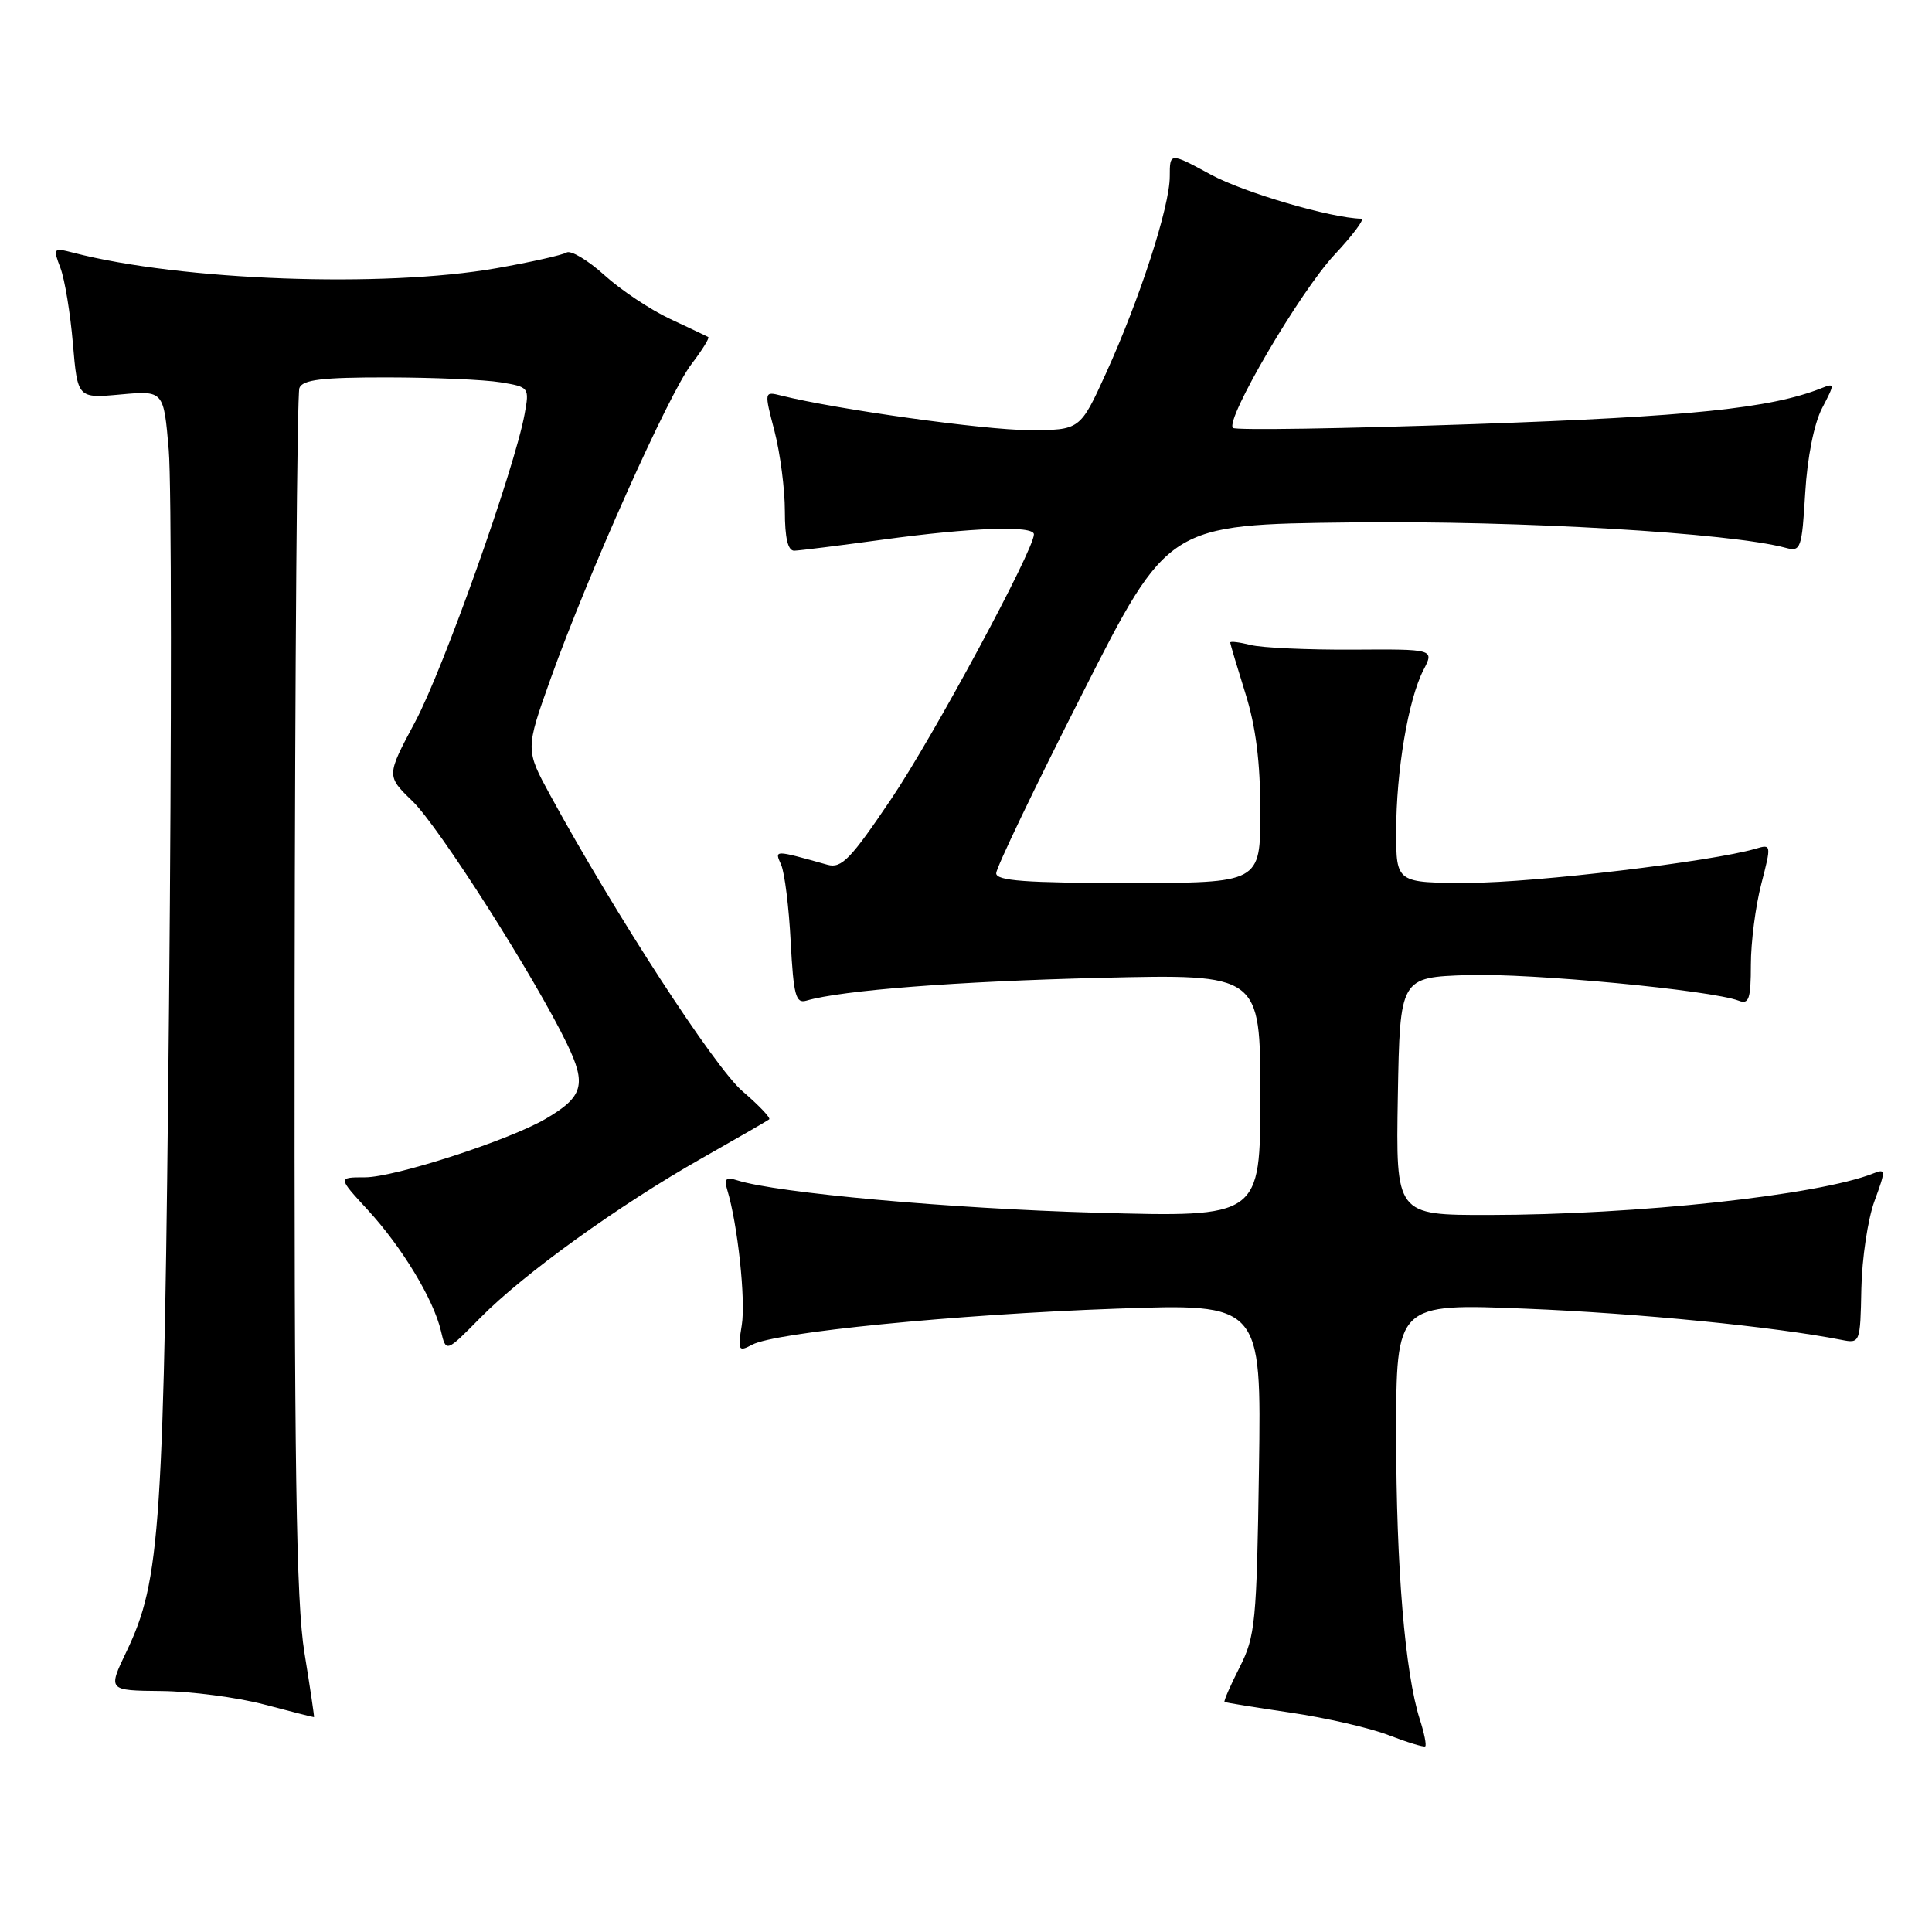 <?xml version="1.0" encoding="UTF-8" standalone="no"?>
<!DOCTYPE svg PUBLIC "-//W3C//DTD SVG 1.1//EN" "http://www.w3.org/Graphics/SVG/1.1/DTD/svg11.dtd" >
<svg xmlns="http://www.w3.org/2000/svg" xmlns:xlink="http://www.w3.org/1999/xlink" version="1.1" viewBox="0 0 256 256">
 <g >
 <path fill="currentColor"
d=" M 188.13 227.82 C 186.17 221.68 185.00 207.67 185.00 190.13 C 185.00 172.71 185.00 172.71 202.25 173.41 C 217.05 174.01 235.16 175.80 244.00 177.54 C 246.47 178.03 246.50 177.96 246.64 170.77 C 246.72 166.77 247.50 161.54 248.38 159.15 C 249.89 155.04 249.88 154.83 248.24 155.48 C 240.92 158.38 216.93 160.97 197.22 160.99 C 184.95 161.00 184.95 161.00 185.22 145.25 C 185.50 129.50 185.50 129.50 194.50 129.20 C 202.83 128.93 226.73 131.19 230.40 132.60 C 231.74 133.12 232.00 132.35 232.00 127.82 C 232.00 124.86 232.62 120.05 233.38 117.13 C 234.73 111.91 234.72 111.84 232.63 112.46 C 226.84 114.16 203.37 116.96 194.75 116.98 C 185.00 117.00 185.00 117.00 185.00 110.18 C 185.00 102.16 186.60 92.67 188.62 88.77 C 190.05 86.01 190.05 86.01 179.23 86.08 C 173.29 86.11 167.20 85.84 165.71 85.46 C 164.22 85.09 163.01 84.94 163.01 85.14 C 163.02 85.34 163.92 88.35 165.01 91.84 C 166.41 96.28 167.00 100.99 167.00 107.59 C 167.00 117.00 167.00 117.00 149.50 117.00 C 135.87 117.00 132.00 116.71 132.00 115.71 C 132.00 115.00 137.12 104.31 143.39 91.96 C 154.77 69.50 154.77 69.50 179.14 69.22 C 201.32 68.96 229.29 70.60 236.62 72.59 C 238.61 73.13 238.76 72.72 239.20 65.33 C 239.48 60.61 240.37 56.15 241.43 54.10 C 243.14 50.82 243.14 50.73 241.35 51.44 C 234.60 54.11 224.06 55.20 195.23 56.20 C 178.03 56.80 163.70 57.03 163.37 56.70 C 162.30 55.63 172.27 38.63 176.82 33.76 C 179.27 31.14 180.87 28.99 180.39 28.98 C 176.37 28.90 164.85 25.53 160.43 23.13 C 155.00 20.19 155.00 20.19 155.00 23.37 C 155.00 27.37 151.02 39.64 146.54 49.48 C 143.11 57.00 143.11 57.00 136.31 56.99 C 130.49 56.99 110.79 54.24 103.53 52.42 C 101.25 51.85 101.25 51.85 102.63 57.14 C 103.38 60.05 104.00 64.81 104.00 67.72 C 104.00 71.29 104.40 72.99 105.25 72.97 C 105.94 72.95 111.22 72.29 117.00 71.50 C 128.77 69.89 137.00 69.60 137.00 70.80 C 137.00 72.87 123.71 97.54 118.11 105.84 C 112.73 113.83 111.51 115.10 109.66 114.59 C 102.50 112.59 102.62 112.59 103.51 114.60 C 103.97 115.65 104.54 120.23 104.77 124.78 C 105.15 131.89 105.44 133.00 106.85 132.59 C 111.55 131.21 126.77 130.04 145.75 129.57 C 167.00 129.06 167.00 129.06 167.00 145.18 C 167.00 161.30 167.00 161.30 145.25 160.69 C 125.93 160.15 102.98 158.08 97.69 156.40 C 96.20 155.93 95.92 156.19 96.36 157.65 C 97.75 162.21 98.83 172.28 98.29 175.59 C 97.74 178.97 97.84 179.16 99.67 178.18 C 102.75 176.53 126.60 174.17 147.82 173.41 C 167.14 172.72 167.14 172.72 166.82 194.61 C 166.52 214.96 166.34 216.81 164.26 220.92 C 163.02 223.36 162.12 225.42 162.26 225.51 C 162.39 225.61 166.32 226.24 171.00 226.93 C 175.68 227.62 181.53 228.96 184.00 229.92 C 186.47 230.87 188.66 231.54 188.85 231.40 C 189.04 231.25 188.72 229.64 188.13 227.82 Z  M 40.34 219.00 C 39.24 212.25 38.98 194.27 39.04 131.67 C 39.09 88.31 39.37 52.20 39.67 51.42 C 40.09 50.31 42.66 50.00 51.36 50.01 C 57.49 50.02 64.23 50.31 66.33 50.66 C 70.12 51.28 70.16 51.34 69.51 54.89 C 68.19 62.10 58.74 88.68 55.01 95.65 C 51.19 102.80 51.19 102.80 54.65 106.15 C 58.17 109.55 70.90 129.55 75.12 138.29 C 77.75 143.72 77.29 145.33 72.30 148.25 C 67.45 151.09 52.30 156.00 48.37 156.00 C 44.75 156.00 44.75 156.00 48.72 160.31 C 53.26 165.24 57.45 172.17 58.43 176.37 C 59.10 179.23 59.10 179.23 63.66 174.60 C 69.41 168.77 81.99 159.71 93.00 153.47 C 97.67 150.82 101.69 148.51 101.92 148.32 C 102.16 148.14 100.56 146.46 98.38 144.59 C 94.72 141.46 81.49 121.10 72.93 105.41 C 69.61 99.32 69.61 99.32 72.97 89.91 C 77.90 76.13 88.59 52.22 91.60 48.28 C 93.03 46.41 94.04 44.78 93.85 44.66 C 93.66 44.55 91.38 43.47 88.79 42.26 C 86.20 41.05 82.27 38.44 80.08 36.45 C 77.88 34.46 75.62 33.12 75.07 33.46 C 74.51 33.80 70.33 34.74 65.78 35.54 C 50.85 38.17 23.98 37.19 9.73 33.49 C 7.05 32.80 7.00 32.86 8.01 35.51 C 8.58 37.02 9.32 41.52 9.66 45.52 C 10.28 52.79 10.28 52.79 15.98 52.27 C 21.69 51.75 21.69 51.75 22.36 59.63 C 22.73 63.96 22.74 96.97 22.40 133.00 C 21.73 202.80 21.29 209.37 16.75 218.86 C 14.29 224.00 14.29 224.00 21.40 224.07 C 25.30 224.11 31.42 224.91 35.00 225.85 C 38.58 226.80 41.55 227.55 41.61 227.53 C 41.67 227.52 41.10 223.68 40.34 219.00 Z "/>
</g>
</svg>